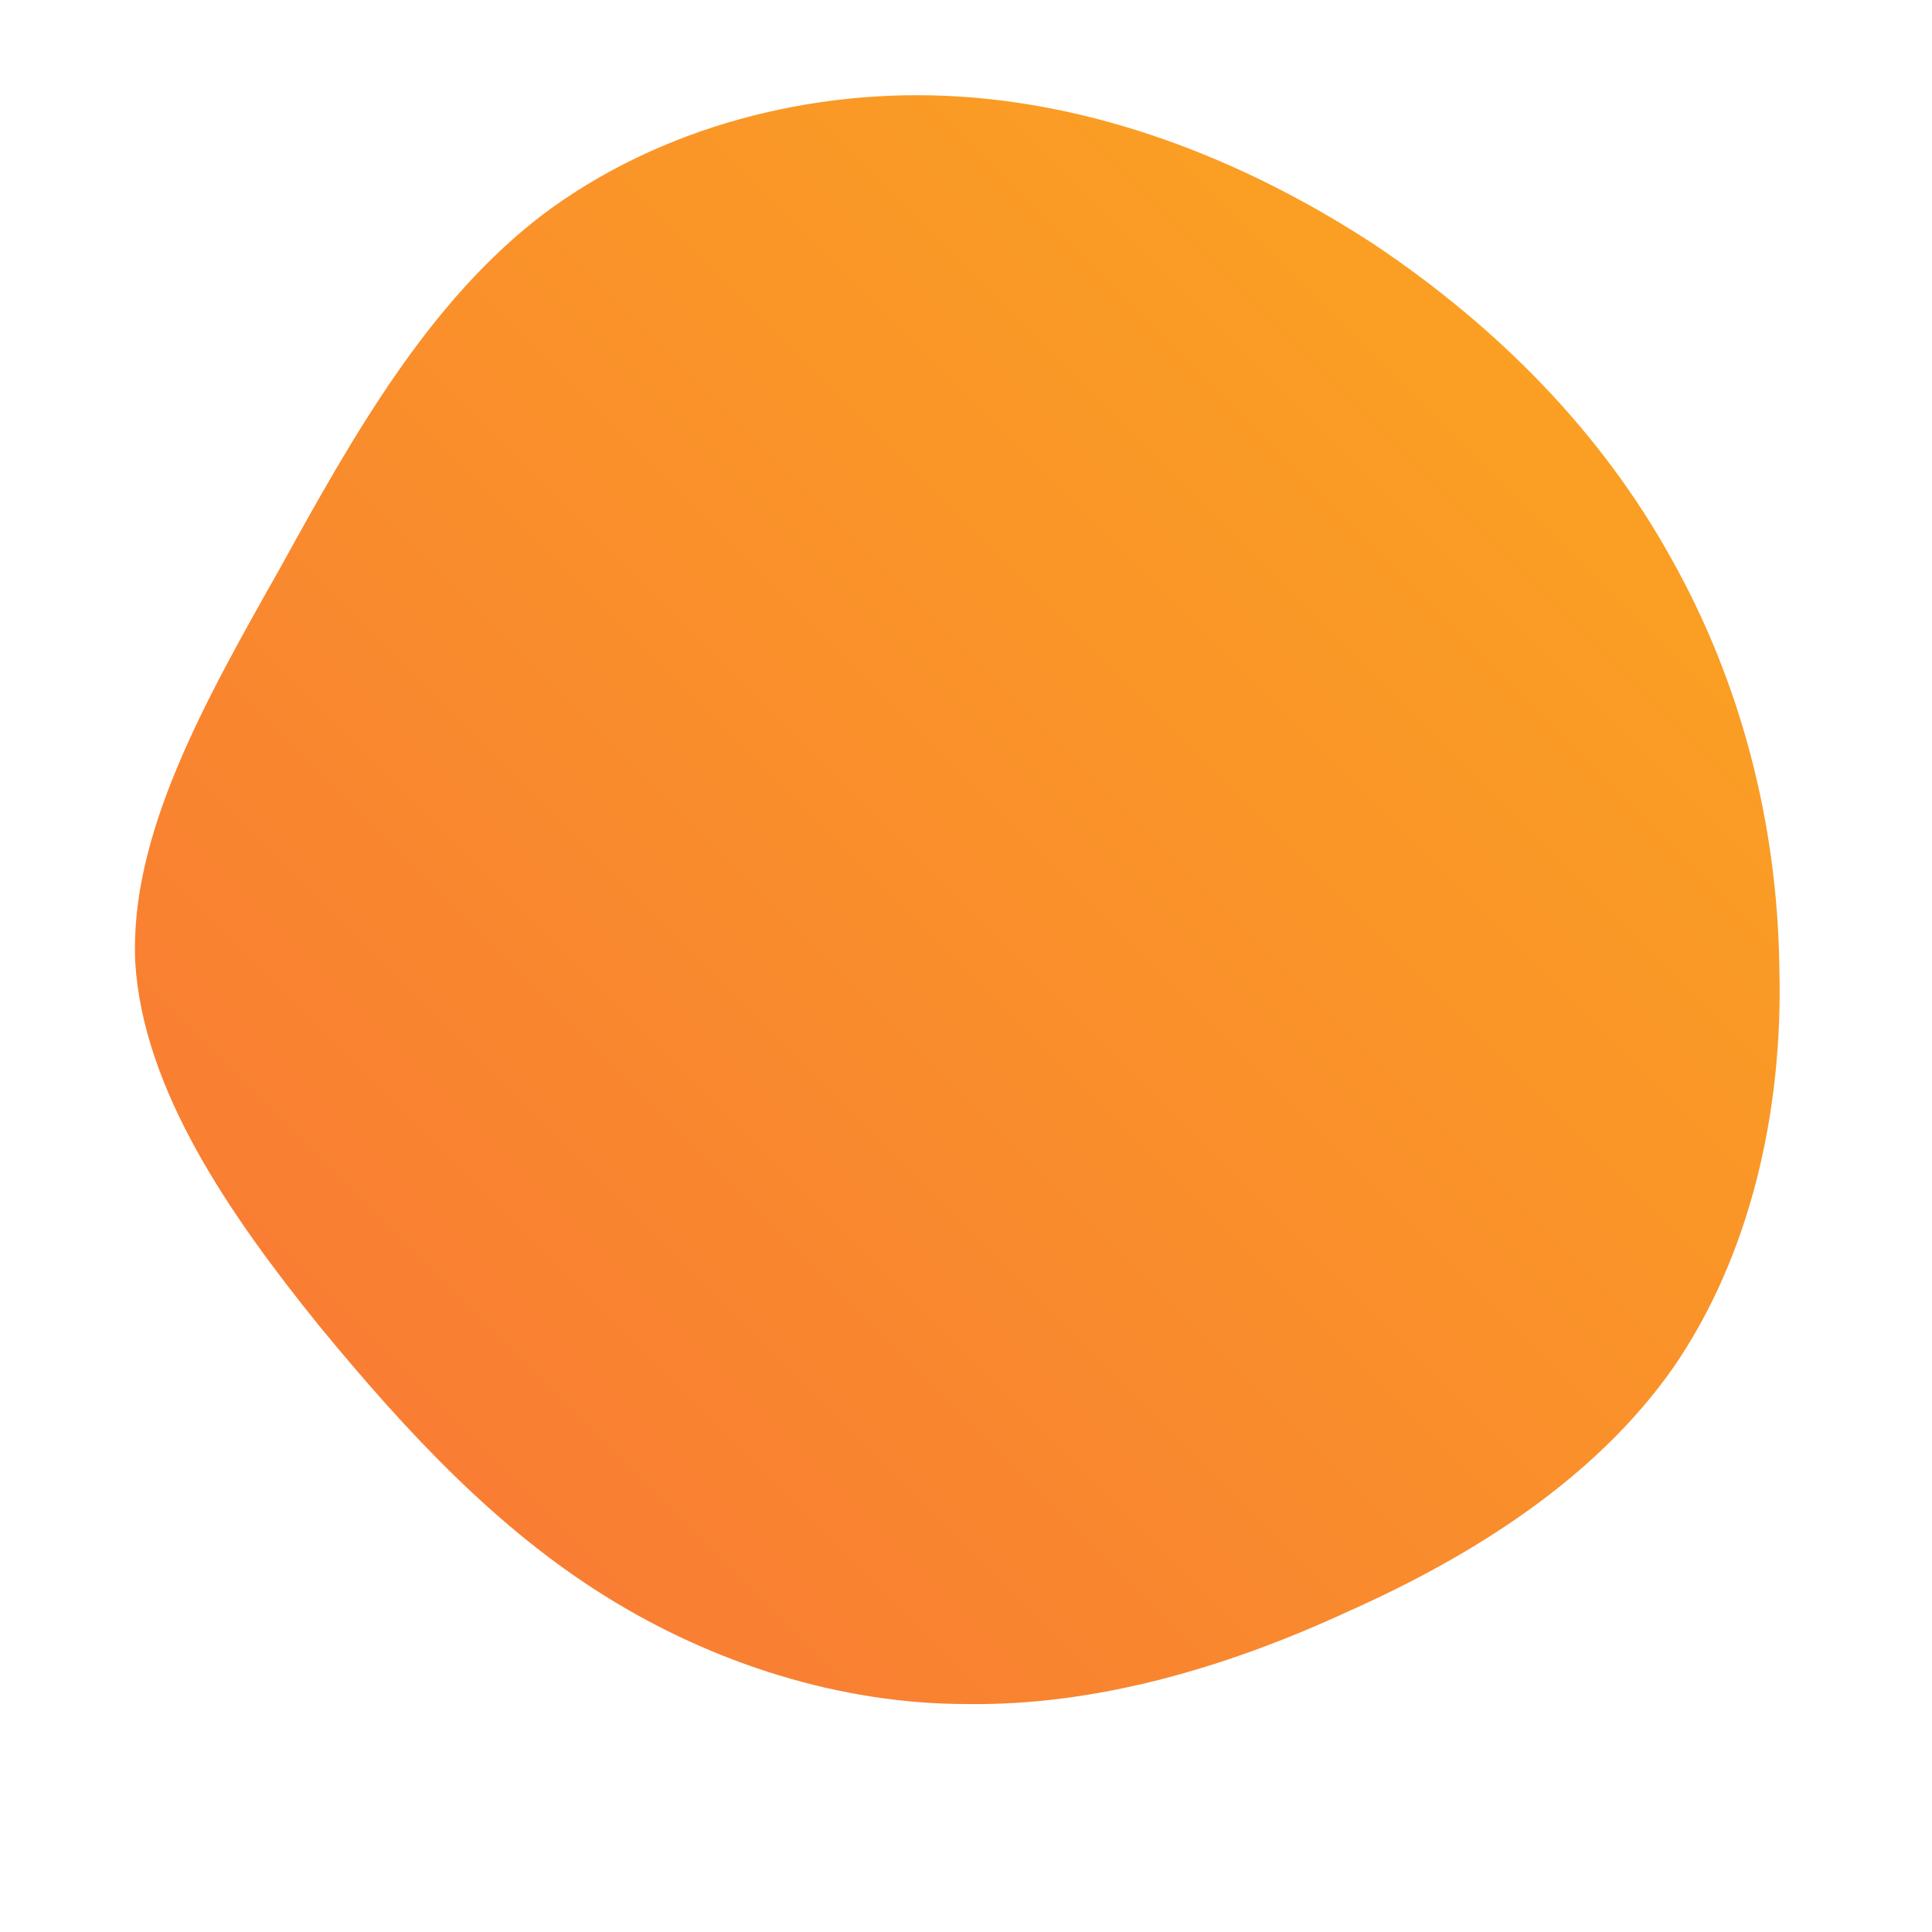 <!--?xml version="1.0" standalone="no"?-->
              <svg id="sw-js-blob-svg" viewBox="0 0 100 100" xmlns="http://www.w3.org/2000/svg" version="1.1">
                    <defs> 
                        <linearGradient id="sw-gradient" x1="0" x2="1" y1="1" y2="0">
                            <stop id="stop1" stop-color="rgba(248, 117, 55, 1)" offset="0%"></stop>
                            <stop id="stop2" stop-color="rgba(251, 168, 31, 1)" offset="100%"></stop>
                        </linearGradient>
                    </defs>
                <path fill="url(#sw-gradient)" d="M21.2,-37.3C27.6,-33,32.9,-27.6,36.5,-21.1C40.1,-14.7,42,-7.4,42.1,0.1C42.3,7.5,40.6,15,36.6,20.8C32.6,26.5,26.3,30.5,19.8,33.4C13.3,36.4,6.6,38.3,0,38.2C-6.5,38.2,-13.1,36.1,-18.7,32.6C-24.3,29.1,-28.9,24.2,-33.5,18.6C-38.1,12.9,-42.6,6.4,-43,-0.2C-43.3,-6.8,-39.4,-13.7,-35.5,-20.6C-31.7,-27.5,-27.8,-34.4,-21.9,-38.9C-15.9,-43.4,-8,-45.5,-0.3,-45C7.4,-44.5,14.8,-41.5,21.2,-37.3Z" width="100%" height="100%" transform="translate(50 50)" stroke-width="0" style="transition: all 0.3s ease 0s;"></path>
              </svg>
